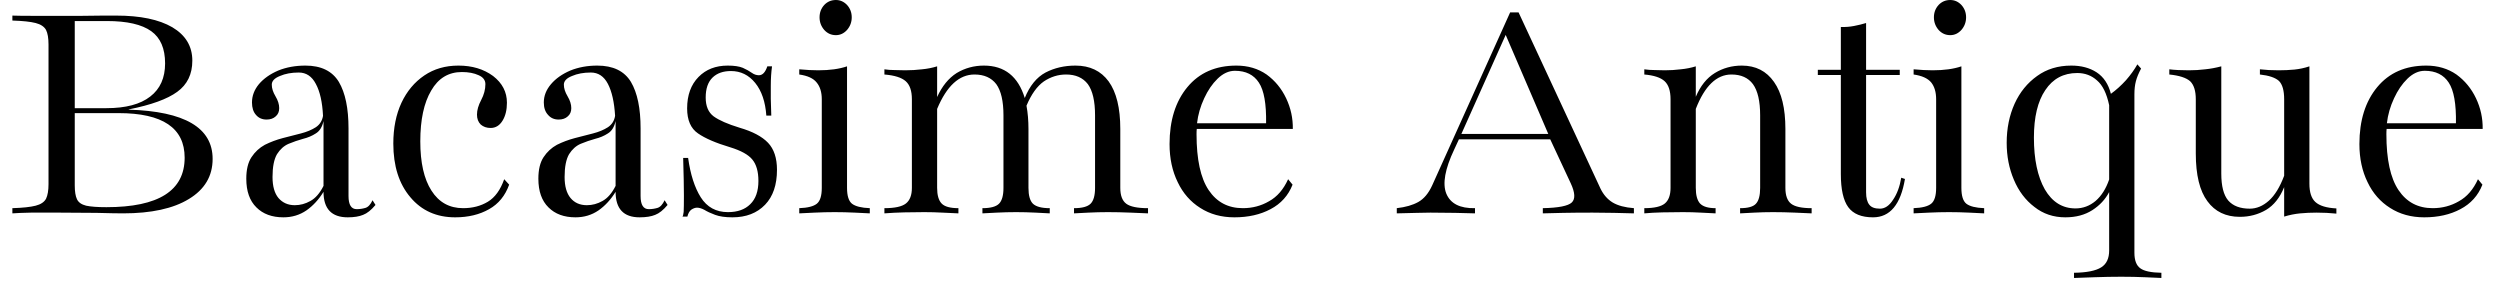 <svg width="101" height="12" viewBox="0 0 101 12" fill="none" xmlns="http://www.w3.org/2000/svg">
<path d="M0.5 8.62V8.41C0.92 8.397 1.233 8.363 1.44 8.31C1.647 8.257 1.787 8.163 1.86 8.03C1.927 7.89 1.96 7.693 1.96 7.44V1.8C1.96 1.54 1.927 1.343 1.86 1.21C1.787 1.077 1.647 0.983 1.44 0.93C1.233 0.877 0.92 0.843 0.5 0.83V0.63C0.693 0.637 0.953 0.64 1.28 0.64C1.6 0.64 1.98 0.64 2.42 0.64C2.713 0.64 3.013 0.64 3.32 0.64C3.627 0.64 3.907 0.637 4.16 0.63C4.407 0.63 4.587 0.63 4.7 0.63C5.667 0.63 6.42 0.787 6.96 1.1C7.5 1.42 7.77 1.87 7.77 2.45C7.77 2.997 7.567 3.417 7.16 3.71C6.76 4.003 6.107 4.24 5.2 4.42V4.43C7.46 4.497 8.59 5.16 8.59 6.42C8.59 7.113 8.27 7.653 7.63 8.04C6.997 8.427 6.11 8.62 4.97 8.62C4.743 8.62 4.387 8.613 3.9 8.6C3.42 8.593 2.923 8.59 2.41 8.59C1.957 8.59 1.57 8.59 1.25 8.59C0.923 8.597 0.673 8.607 0.5 8.62ZM4.32 0.85H3.02V4.37H4.3C5.08 4.37 5.67 4.213 6.07 3.9C6.47 3.593 6.67 3.147 6.67 2.56C6.67 1.96 6.483 1.527 6.11 1.26C5.73 0.987 5.133 0.85 4.32 0.85ZM4.3 8.37C6.407 8.37 7.46 7.703 7.46 6.37C7.46 5.17 6.57 4.57 4.79 4.57H3.02V7.49C3.02 7.737 3.05 7.923 3.11 8.05C3.17 8.177 3.293 8.263 3.48 8.31C3.667 8.35 3.94 8.37 4.3 8.37ZM11.45 8.78C10.99 8.78 10.627 8.647 10.36 8.38C10.087 8.113 9.95 7.727 9.95 7.22C9.95 6.853 10.02 6.563 10.16 6.35C10.3 6.137 10.48 5.97 10.7 5.85C10.927 5.737 11.167 5.647 11.42 5.58C11.673 5.513 11.92 5.45 12.16 5.39C12.393 5.33 12.593 5.247 12.76 5.14C12.92 5.033 13.017 4.88 13.05 4.68C13.023 4.127 12.927 3.697 12.76 3.39C12.6 3.083 12.37 2.93 12.07 2.93C11.777 2.93 11.523 2.977 11.31 3.07C11.09 3.157 10.98 3.273 10.98 3.42C10.98 3.567 11.03 3.723 11.13 3.89C11.23 4.057 11.28 4.217 11.28 4.37C11.28 4.51 11.233 4.62 11.14 4.7C11.047 4.787 10.923 4.83 10.77 4.83C10.59 4.83 10.447 4.767 10.34 4.64C10.233 4.52 10.18 4.353 10.18 4.14C10.18 3.873 10.273 3.627 10.46 3.4C10.653 3.173 10.913 2.99 11.24 2.85C11.567 2.717 11.933 2.65 12.34 2.65C12.973 2.65 13.423 2.87 13.69 3.31C13.95 3.75 14.08 4.377 14.08 5.19V7.92C14.08 8.273 14.19 8.45 14.41 8.45C14.53 8.45 14.647 8.433 14.76 8.4C14.873 8.367 14.97 8.263 15.05 8.09L15.17 8.28C14.997 8.487 14.83 8.62 14.67 8.68C14.51 8.747 14.303 8.78 14.05 8.78C13.397 8.78 13.07 8.437 13.07 7.75C12.877 8.063 12.647 8.313 12.38 8.5C12.107 8.687 11.797 8.78 11.45 8.78ZM11.91 8.29C12.13 8.29 12.34 8.233 12.54 8.12C12.747 8.007 12.923 7.803 13.07 7.51V5.11C13.07 5.037 13.07 4.963 13.07 4.89C13.017 5.13 12.913 5.297 12.76 5.39C12.607 5.49 12.433 5.563 12.24 5.61C12.047 5.663 11.853 5.73 11.66 5.81C11.473 5.89 11.317 6.03 11.19 6.23C11.07 6.437 11.01 6.743 11.01 7.15C11.01 7.523 11.09 7.807 11.25 8C11.417 8.193 11.637 8.29 11.91 8.29ZM18.39 8.78C17.637 8.78 17.033 8.51 16.58 7.97C16.12 7.43 15.89 6.707 15.89 5.8C15.89 5.173 16 4.623 16.22 4.15C16.44 3.683 16.747 3.317 17.14 3.05C17.533 2.783 17.993 2.65 18.52 2.65C19.073 2.65 19.54 2.79 19.92 3.07C20.293 3.357 20.48 3.717 20.48 4.15C20.48 4.443 20.42 4.687 20.3 4.88C20.18 5.073 20.02 5.17 19.82 5.17C19.66 5.17 19.527 5.123 19.42 5.03C19.32 4.93 19.27 4.797 19.27 4.63C19.27 4.45 19.327 4.253 19.44 4.04C19.553 3.827 19.61 3.613 19.61 3.4C19.61 3.24 19.52 3.12 19.34 3.04C19.153 2.953 18.927 2.91 18.66 2.91C18.12 2.91 17.707 3.16 17.42 3.66C17.127 4.153 16.98 4.837 16.98 5.71C16.98 6.57 17.13 7.233 17.43 7.7C17.73 8.173 18.157 8.41 18.71 8.41C19.09 8.41 19.423 8.323 19.71 8.15C19.997 7.977 20.217 7.673 20.37 7.24L20.57 7.46C20.41 7.907 20.14 8.237 19.76 8.45C19.373 8.67 18.917 8.78 18.39 8.78ZM23.25 8.78C22.79 8.78 22.427 8.647 22.16 8.38C21.887 8.113 21.75 7.727 21.75 7.22C21.75 6.853 21.82 6.563 21.96 6.35C22.1 6.137 22.28 5.97 22.5 5.85C22.727 5.737 22.967 5.647 23.22 5.58C23.473 5.513 23.72 5.45 23.96 5.39C24.193 5.33 24.393 5.247 24.56 5.14C24.72 5.033 24.817 4.88 24.85 4.68C24.817 4.127 24.72 3.697 24.56 3.39C24.4 3.083 24.17 2.93 23.87 2.93C23.577 2.93 23.323 2.977 23.11 3.07C22.89 3.157 22.78 3.273 22.78 3.42C22.78 3.567 22.83 3.723 22.93 3.89C23.03 4.057 23.08 4.217 23.08 4.37C23.08 4.51 23.033 4.62 22.94 4.7C22.847 4.787 22.723 4.83 22.57 4.83C22.39 4.83 22.247 4.767 22.14 4.64C22.027 4.52 21.97 4.353 21.97 4.14C21.97 3.873 22.067 3.627 22.26 3.4C22.453 3.173 22.713 2.99 23.04 2.85C23.367 2.717 23.73 2.65 24.13 2.65C24.77 2.65 25.223 2.87 25.49 3.31C25.75 3.75 25.88 4.377 25.88 5.19V7.92C25.88 8.273 25.99 8.45 26.21 8.45C26.33 8.45 26.447 8.433 26.56 8.4C26.673 8.367 26.77 8.263 26.85 8.09L26.97 8.28C26.797 8.487 26.63 8.62 26.47 8.68C26.31 8.747 26.1 8.78 25.84 8.78C25.193 8.78 24.87 8.437 24.87 7.75C24.677 8.063 24.447 8.313 24.18 8.5C23.907 8.687 23.597 8.78 23.25 8.78ZM23.71 8.29C23.93 8.29 24.14 8.233 24.34 8.12C24.547 8.007 24.723 7.803 24.87 7.51V5.11C24.87 5.037 24.87 4.963 24.87 4.89C24.817 5.13 24.713 5.297 24.56 5.39C24.407 5.49 24.233 5.563 24.04 5.61C23.847 5.663 23.653 5.73 23.46 5.81C23.273 5.89 23.117 6.03 22.99 6.23C22.87 6.437 22.81 6.743 22.81 7.15C22.81 7.523 22.89 7.807 23.05 8C23.21 8.193 23.43 8.29 23.71 8.29ZM29.59 8.78C29.303 8.78 29.07 8.747 28.89 8.68C28.71 8.613 28.567 8.547 28.46 8.48C28.347 8.42 28.247 8.39 28.16 8.39C28.087 8.39 28.01 8.417 27.93 8.47C27.857 8.523 27.803 8.617 27.77 8.75H27.57C27.59 8.737 27.607 8.673 27.62 8.56C27.627 8.447 27.63 8.227 27.63 7.9C27.63 7.567 27.62 7.06 27.6 6.38H27.8C27.893 7.047 28.063 7.577 28.31 7.97C28.563 8.37 28.93 8.57 29.41 8.57C29.797 8.57 30.097 8.463 30.31 8.25C30.53 8.037 30.64 7.723 30.64 7.31C30.64 6.93 30.557 6.64 30.39 6.44C30.23 6.247 29.933 6.083 29.5 5.95C28.92 5.777 28.487 5.59 28.2 5.39C27.907 5.19 27.76 4.853 27.76 4.38C27.76 3.847 27.913 3.423 28.22 3.11C28.52 2.803 28.913 2.65 29.4 2.65C29.66 2.65 29.863 2.68 30.01 2.74C30.157 2.807 30.277 2.873 30.37 2.94C30.463 3.007 30.56 3.04 30.66 3.04C30.807 3.04 30.92 2.92 31 2.68H31.19C31.157 2.913 31.14 3.177 31.14 3.47C31.133 3.77 31.14 4.17 31.16 4.67H30.96C30.92 4.11 30.77 3.67 30.51 3.35C30.25 3.03 29.923 2.87 29.53 2.87C29.217 2.87 28.97 2.957 28.79 3.13C28.603 3.31 28.51 3.58 28.51 3.94C28.51 4.287 28.617 4.54 28.83 4.7C29.05 4.86 29.4 5.013 29.88 5.16C30.407 5.313 30.79 5.517 31.03 5.77C31.27 6.023 31.39 6.387 31.39 6.86C31.39 7.467 31.23 7.937 30.91 8.27C30.583 8.61 30.143 8.78 29.59 8.78ZM32.29 8.62V8.41C32.63 8.397 32.867 8.337 33 8.23C33.133 8.123 33.2 7.91 33.2 7.59V4.01C33.2 3.723 33.13 3.497 32.99 3.33C32.857 3.163 32.623 3.057 32.29 3.01V2.8C32.437 2.813 32.573 2.823 32.7 2.83C32.82 2.837 32.94 2.84 33.06 2.84C33.52 2.84 33.907 2.787 34.22 2.68V7.59C34.22 7.91 34.287 8.123 34.42 8.23C34.56 8.337 34.8 8.397 35.14 8.41V8.62C35.007 8.613 34.803 8.603 34.53 8.59C34.257 8.577 33.987 8.57 33.72 8.57C33.453 8.57 33.183 8.577 32.91 8.59C32.637 8.603 32.43 8.613 32.29 8.62ZM33.77 1.42C33.583 1.42 33.427 1.35 33.3 1.21C33.173 1.063 33.11 0.893 33.11 0.7C33.11 0.507 33.173 0.34 33.3 0.2C33.427 0.067 33.583 0 33.77 0C33.943 0 34.093 0.067 34.22 0.2C34.347 0.34 34.41 0.507 34.41 0.7C34.41 0.893 34.347 1.063 34.22 1.21C34.093 1.35 33.943 1.42 33.77 1.42ZM35.73 8.62V8.41C36.15 8.41 36.44 8.347 36.6 8.22C36.76 8.093 36.84 7.883 36.84 7.59V4.01C36.84 3.67 36.757 3.427 36.59 3.28C36.423 3.133 36.137 3.043 35.73 3.01V2.8C35.857 2.82 35.99 2.83 36.13 2.83C36.27 2.837 36.417 2.84 36.57 2.84C36.803 2.84 37.03 2.827 37.25 2.8C37.463 2.78 37.667 2.74 37.86 2.68V3.92C38.06 3.48 38.323 3.157 38.65 2.95C38.983 2.75 39.35 2.65 39.75 2.65C40.583 2.65 41.133 3.087 41.4 3.96C41.6 3.467 41.88 3.123 42.24 2.93C42.6 2.743 43.003 2.65 43.45 2.65C44.03 2.65 44.477 2.863 44.79 3.29C45.103 3.723 45.26 4.363 45.26 5.21V7.59C45.26 7.897 45.34 8.11 45.5 8.23C45.66 8.35 45.953 8.41 46.38 8.41V8.62C46.227 8.613 45.99 8.603 45.67 8.59C45.357 8.577 45.053 8.57 44.76 8.57C44.493 8.57 44.23 8.577 43.97 8.59C43.71 8.603 43.517 8.613 43.39 8.62V8.41C43.717 8.41 43.94 8.35 44.06 8.23C44.18 8.11 44.24 7.897 44.24 7.59V4.66C44.24 4.087 44.143 3.667 43.95 3.4C43.75 3.14 43.457 3.01 43.07 3.01C42.75 3.01 42.45 3.103 42.17 3.29C41.897 3.483 41.663 3.81 41.47 4.27C41.523 4.557 41.55 4.87 41.55 5.21V7.59C41.55 7.897 41.61 8.11 41.73 8.23C41.857 8.35 42.083 8.41 42.41 8.41V8.62C42.283 8.613 42.09 8.603 41.83 8.59C41.57 8.577 41.31 8.57 41.05 8.57C40.79 8.57 40.53 8.577 40.27 8.59C40.01 8.603 39.817 8.613 39.69 8.62V8.41C40.017 8.41 40.24 8.35 40.36 8.23C40.48 8.11 40.54 7.897 40.54 7.59V4.66C40.54 4.087 40.443 3.667 40.25 3.4C40.05 3.14 39.757 3.01 39.37 3.01C38.75 3.01 38.247 3.473 37.86 4.4V7.59C37.86 7.883 37.92 8.093 38.04 8.22C38.16 8.347 38.387 8.41 38.72 8.41V8.62C38.52 8.613 38.303 8.603 38.07 8.59C37.837 8.577 37.593 8.57 37.34 8.57C37.08 8.57 36.81 8.573 36.53 8.58C36.25 8.587 35.983 8.6 35.73 8.62ZM49.87 8.78C49.343 8.78 48.883 8.653 48.49 8.4C48.097 8.153 47.793 7.807 47.58 7.36C47.36 6.913 47.25 6.4 47.25 5.82C47.25 4.867 47.49 4.1 47.97 3.52C48.45 2.94 49.11 2.65 49.95 2.65C50.417 2.65 50.823 2.77 51.17 3.01C51.51 3.257 51.773 3.577 51.96 3.97C52.147 4.363 52.237 4.777 52.23 5.21H48.35C48.343 5.257 48.34 5.327 48.34 5.42C48.34 6.44 48.503 7.193 48.83 7.68C49.157 8.167 49.617 8.41 50.21 8.41C50.597 8.41 50.95 8.317 51.27 8.13C51.597 7.95 51.853 7.653 52.04 7.24L52.22 7.46C52.047 7.9 51.75 8.23 51.33 8.45C50.917 8.67 50.43 8.78 49.87 8.78ZM49.89 2.86C49.643 2.86 49.41 2.967 49.19 3.18C48.977 3.387 48.797 3.65 48.65 3.97C48.497 4.297 48.4 4.633 48.36 4.98H51.15C51.163 4.2 51.067 3.653 50.86 3.34C50.653 3.02 50.33 2.86 49.89 2.86ZM56.43 8.62V8.41C56.783 8.37 57.073 8.287 57.3 8.16C57.527 8.033 57.713 7.81 57.86 7.49L61.01 0.5H61.35L64.66 7.62C64.78 7.867 64.943 8.053 65.15 8.18C65.363 8.307 65.65 8.383 66.01 8.41V8.62C65.763 8.613 65.497 8.607 65.21 8.6C64.917 8.593 64.627 8.59 64.34 8.59C63.893 8.59 63.497 8.593 63.15 8.6C62.803 8.607 62.53 8.613 62.33 8.62V8.41C62.963 8.397 63.353 8.32 63.5 8.18C63.647 8.04 63.633 7.783 63.46 7.41L62.63 5.63H58.94L58.75 6.04C58.377 6.827 58.27 7.42 58.43 7.82C58.597 8.227 58.983 8.423 59.59 8.41V8.62C59.383 8.613 59.117 8.607 58.79 8.6C58.463 8.593 58.13 8.59 57.79 8.59C57.597 8.59 57.413 8.593 57.24 8.6C57.06 8.607 56.79 8.613 56.43 8.62ZM60.83 1.41L59.04 5.41H62.55L60.83 1.41ZM66.43 8.62V8.41C66.83 8.41 67.107 8.347 67.26 8.22C67.413 8.093 67.49 7.883 67.49 7.59V4.01C67.49 3.67 67.41 3.427 67.25 3.28C67.09 3.133 66.817 3.043 66.43 3.01V2.8C66.563 2.82 66.7 2.83 66.84 2.83C66.973 2.837 67.113 2.84 67.26 2.84C67.473 2.84 67.687 2.827 67.9 2.8C68.113 2.78 68.317 2.74 68.51 2.68V3.91C68.697 3.47 68.953 3.15 69.28 2.95C69.607 2.75 69.97 2.65 70.37 2.65C70.93 2.65 71.363 2.87 71.67 3.31C71.977 3.743 72.13 4.377 72.13 5.21V7.59C72.13 7.897 72.207 8.11 72.36 8.23C72.513 8.35 72.79 8.41 73.19 8.41V8.62C73.037 8.613 72.81 8.603 72.51 8.59C72.21 8.577 71.917 8.57 71.63 8.57C71.363 8.57 71.11 8.577 70.87 8.59C70.623 8.603 70.433 8.613 70.3 8.62V8.41C70.62 8.41 70.833 8.35 70.94 8.23C71.053 8.11 71.11 7.897 71.11 7.59V4.66C71.11 4.087 71.013 3.667 70.82 3.4C70.627 3.14 70.337 3.01 69.95 3.01C69.35 3.01 68.87 3.473 68.51 4.4V7.59C68.51 7.883 68.567 8.093 68.68 8.22C68.8 8.347 69.01 8.41 69.31 8.41V8.62C69.137 8.613 68.937 8.603 68.71 8.59C68.483 8.577 68.243 8.57 67.99 8.57C67.71 8.57 67.433 8.573 67.16 8.58C66.887 8.587 66.643 8.6 66.43 8.62ZM75.67 8.78C75.203 8.78 74.87 8.643 74.67 8.37C74.47 8.097 74.37 7.65 74.37 7.03V3.03H73.44V2.82H74.37V1.09C74.55 1.097 74.727 1.083 74.9 1.05C75.073 1.017 75.237 0.977 75.39 0.93V2.82H76.75V3.03H75.39V7.77C75.39 7.997 75.433 8.163 75.52 8.27C75.6 8.377 75.743 8.43 75.95 8.43C76.15 8.43 76.327 8.31 76.48 8.07C76.64 7.837 76.75 7.54 76.81 7.18L76.96 7.23C76.787 8.263 76.357 8.78 75.67 8.78ZM77.31 8.62V8.41C77.65 8.397 77.887 8.337 78.02 8.23C78.153 8.123 78.22 7.91 78.22 7.59V4.01C78.22 3.723 78.153 3.497 78.02 3.33C77.88 3.163 77.643 3.057 77.31 3.01V2.8C77.457 2.813 77.593 2.823 77.72 2.83C77.847 2.837 77.967 2.84 78.08 2.84C78.54 2.84 78.927 2.787 79.24 2.68V7.59C79.24 7.91 79.307 8.123 79.44 8.23C79.58 8.337 79.82 8.397 80.16 8.41V8.62C80.027 8.613 79.823 8.603 79.55 8.59C79.277 8.577 79.007 8.57 78.74 8.57C78.473 8.57 78.203 8.577 77.93 8.59C77.657 8.603 77.45 8.613 77.31 8.62ZM78.79 1.42C78.603 1.42 78.447 1.35 78.32 1.21C78.193 1.063 78.13 0.893 78.13 0.7C78.13 0.507 78.193 0.34 78.32 0.2C78.447 0.067 78.603 0 78.79 0C78.963 0 79.113 0.067 79.24 0.2C79.367 0.34 79.43 0.507 79.43 0.7C79.43 0.893 79.367 1.063 79.24 1.21C79.113 1.35 78.963 1.42 78.79 1.42ZM83.44 8.78C82.96 8.78 82.543 8.64 82.19 8.36C81.83 8.087 81.553 7.72 81.36 7.26C81.167 6.807 81.07 6.31 81.07 5.77C81.07 5.19 81.177 4.663 81.39 4.19C81.603 3.723 81.907 3.35 82.3 3.07C82.687 2.79 83.147 2.65 83.68 2.65C84.08 2.65 84.42 2.74 84.7 2.92C84.987 3.107 85.18 3.397 85.28 3.79C85.493 3.637 85.697 3.453 85.89 3.24C86.077 3.027 86.23 2.813 86.35 2.6L86.5 2.77C86.4 2.957 86.33 3.127 86.29 3.28C86.25 3.433 86.23 3.61 86.23 3.81V10.21C86.23 10.517 86.31 10.727 86.47 10.84C86.623 10.953 86.907 11.013 87.32 11.02V11.23C87.167 11.223 86.943 11.213 86.65 11.2C86.357 11.187 86.04 11.18 85.7 11.18C85.347 11.18 84.99 11.187 84.63 11.2C84.27 11.213 83.99 11.223 83.79 11.23V11.02C84.303 11.013 84.67 10.94 84.89 10.8C85.103 10.667 85.21 10.44 85.21 10.12V7.76C85.057 8.053 84.83 8.297 84.53 8.49C84.23 8.683 83.867 8.78 83.44 8.78ZM82.17 5.56C82.17 6.433 82.317 7.13 82.61 7.65C82.91 8.163 83.323 8.42 83.85 8.42C84.15 8.42 84.42 8.32 84.66 8.12C84.9 7.913 85.083 7.623 85.21 7.25V4.25C85.11 3.777 84.947 3.443 84.72 3.25C84.5 3.05 84.233 2.95 83.92 2.95C83.367 2.95 82.937 3.18 82.63 3.64C82.323 4.093 82.17 4.733 82.17 5.56ZM90.49 8.76C89.923 8.76 89.487 8.55 89.18 8.13C88.867 7.71 88.71 7.067 88.71 6.2V4.01C88.71 3.67 88.633 3.427 88.48 3.28C88.32 3.14 88.04 3.05 87.64 3.01V2.8C87.733 2.813 87.853 2.823 88 2.83C88.147 2.837 88.29 2.84 88.43 2.84C88.657 2.84 88.877 2.827 89.09 2.8C89.297 2.78 89.513 2.74 89.74 2.68V7.01C89.74 7.517 89.833 7.88 90.02 8.1C90.213 8.32 90.503 8.43 90.89 8.43C91.163 8.43 91.42 8.323 91.66 8.11C91.9 7.897 92.107 7.56 92.28 7.1V4.01C92.28 3.657 92.21 3.41 92.07 3.27C91.923 3.137 91.667 3.05 91.3 3.01V2.8C91.407 2.813 91.527 2.823 91.66 2.83C91.8 2.837 91.933 2.84 92.06 2.84C92.28 2.84 92.493 2.83 92.7 2.81C92.9 2.79 93.1 2.747 93.3 2.68V7.42C93.3 7.767 93.38 8.013 93.54 8.16C93.707 8.313 93.99 8.4 94.39 8.42V8.63C94.13 8.603 93.863 8.59 93.59 8.59C93.363 8.59 93.143 8.6 92.93 8.62C92.717 8.64 92.5 8.683 92.28 8.75V7.56C92.107 7.987 91.863 8.293 91.55 8.48C91.23 8.667 90.877 8.76 90.49 8.76ZM97.94 8.78C97.413 8.78 96.953 8.653 96.56 8.4C96.167 8.153 95.863 7.807 95.65 7.36C95.43 6.913 95.32 6.4 95.32 5.82C95.32 4.867 95.56 4.1 96.04 3.52C96.52 2.94 97.18 2.65 98.02 2.65C98.487 2.65 98.893 2.77 99.24 3.01C99.58 3.257 99.843 3.577 100.03 3.97C100.217 4.363 100.307 4.777 100.3 5.21H96.42C96.413 5.257 96.41 5.327 96.41 5.42C96.41 6.44 96.573 7.193 96.9 7.68C97.227 8.167 97.687 8.41 98.28 8.41C98.667 8.41 99.02 8.317 99.34 8.13C99.667 7.95 99.923 7.653 100.11 7.24L100.29 7.46C100.117 7.9 99.82 8.23 99.4 8.45C98.987 8.67 98.5 8.78 97.94 8.78ZM97.96 2.86C97.713 2.86 97.48 2.967 97.26 3.18C97.047 3.387 96.867 3.65 96.72 3.97C96.567 4.297 96.47 4.633 96.43 4.98H99.22C99.233 4.2 99.137 3.653 98.93 3.34C98.723 3.02 98.4 2.86 97.96 2.86Z" fill="black"/>
</svg>
